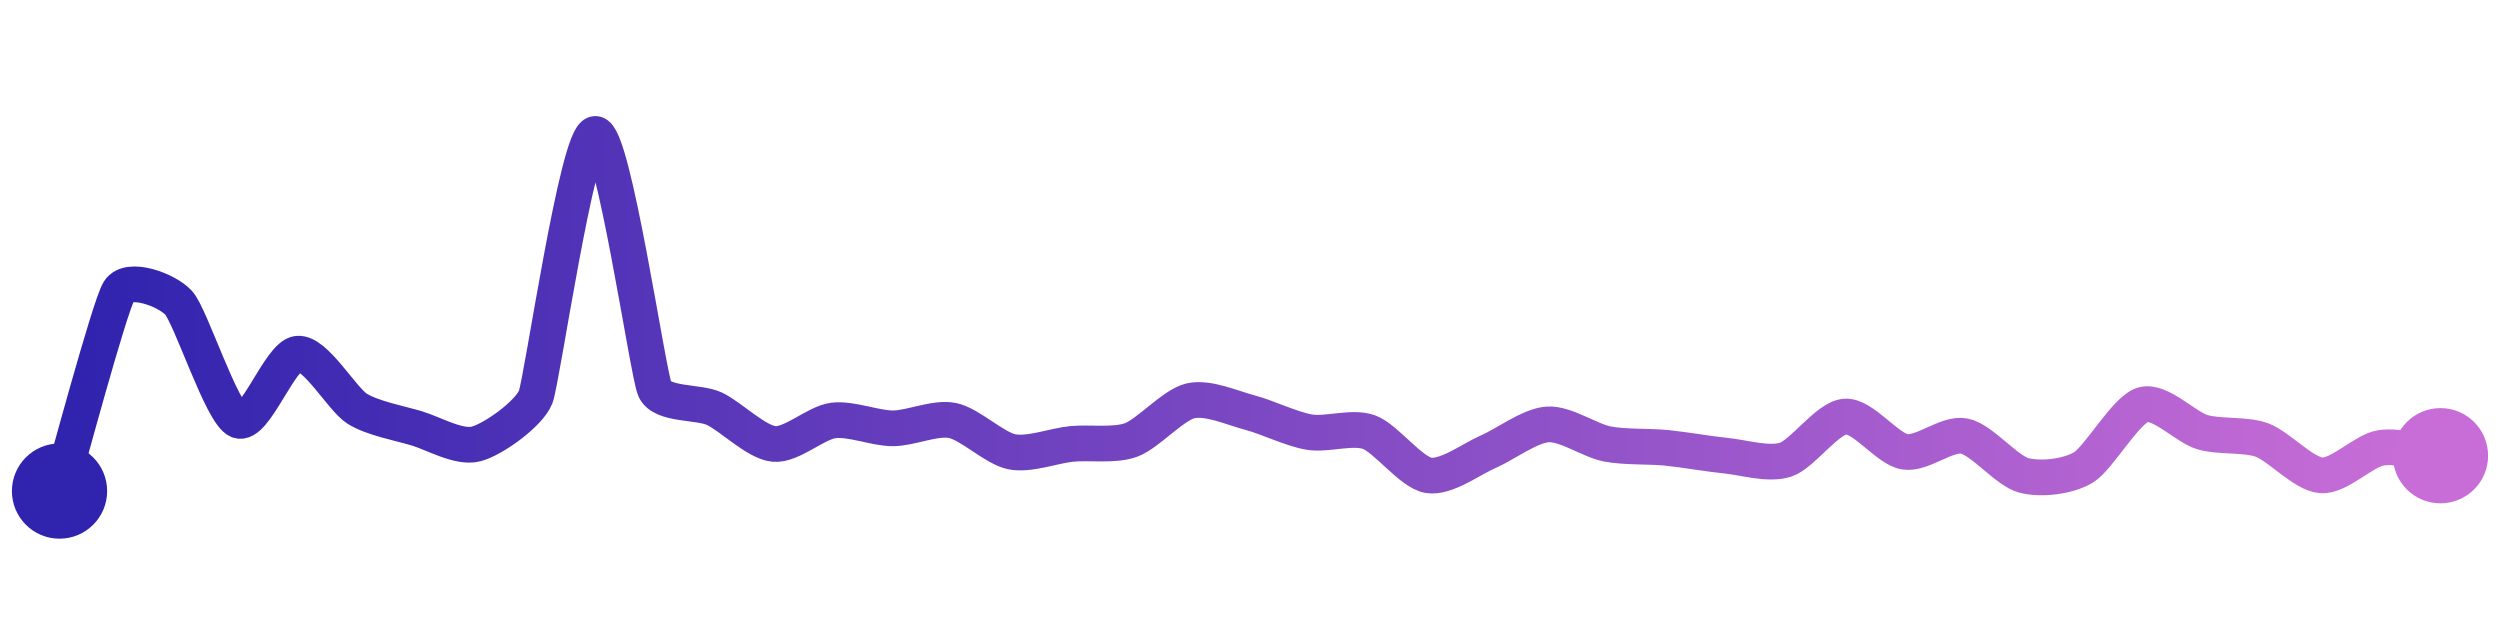<svg width="200" height="50" viewBox="0 0 210 50" xmlns="http://www.w3.org/2000/svg">
    <defs>
        <linearGradient x1="0%" y1="0%" x2="100%" y2="0%" id="a">
            <stop stop-color="#3023AE" offset="0%"/>
            <stop stop-color="#C86DD7" offset="100%"/>
        </linearGradient>
    </defs>
    <path stroke="url(#a)"
          stroke-width="3"
          stroke-linejoin="round"
          stroke-linecap="round"
          d="M5 40 C 5.43 38.56, 9.2 24.46, 10 23.19 S 13.98 23.08, 15 24.18 S 18.62 33.48, 20 34.07 S 23.51 28.61, 25 28.46 S 28.73 32.28, 30 33.08 S 33.56 34.3, 35 34.73 S 38.55 36.42, 40 36.04 S 44.46 33.49, 45 32.09 S 48.5 10.1, 50 10 S 54.4 30.05, 55 31.43 S 58.64 32.45, 60 33.08 S 63.51 35.89, 65 36.04 S 68.51 34.26, 70 34.07 S 73.5 34.73, 75 34.73 S 78.53 33.78, 80 34.07 S 83.53 36.41, 85 36.7 S 88.51 36.19, 90 36.04 S 93.59 36.22, 95 35.71 S 98.54 32.76, 100 32.42 S 103.55 33.03, 105 33.41 S 108.52 34.81, 110 35.05 S 113.59 34.54, 115 35.05 S 118.52 38.44, 120 38.68 S 123.62 37.29, 125 36.7 S 128.5 34.5, 130 34.4 S 133.53 35.75, 135 36.04 S 138.51 36.22, 140 36.37 S 143.51 36.88, 145 37.03 S 148.58 37.83, 150 37.36 S 153.5 33.84, 155 33.74 S 158.52 36.46, 160 36.7 S 163.53 35.09, 165 35.38 S 168.55 38.3, 170 38.68 S 173.71 38.79, 175 38.02 S 178.56 33.18, 180 32.75 S 183.56 34.62, 185 35.05 S 188.59 35.2, 190 35.71 S 193.5 38.58, 195 38.68 S 198.52 36.61, 200 36.37 S 203.51 36.83, 205 37.03"
          fill="none"/>
    <circle r="4" cx="5" cy="40" fill="#3023AE"/>
    <circle r="4" cx="205" cy="37.03" fill="#C86DD7"/>      
</svg>